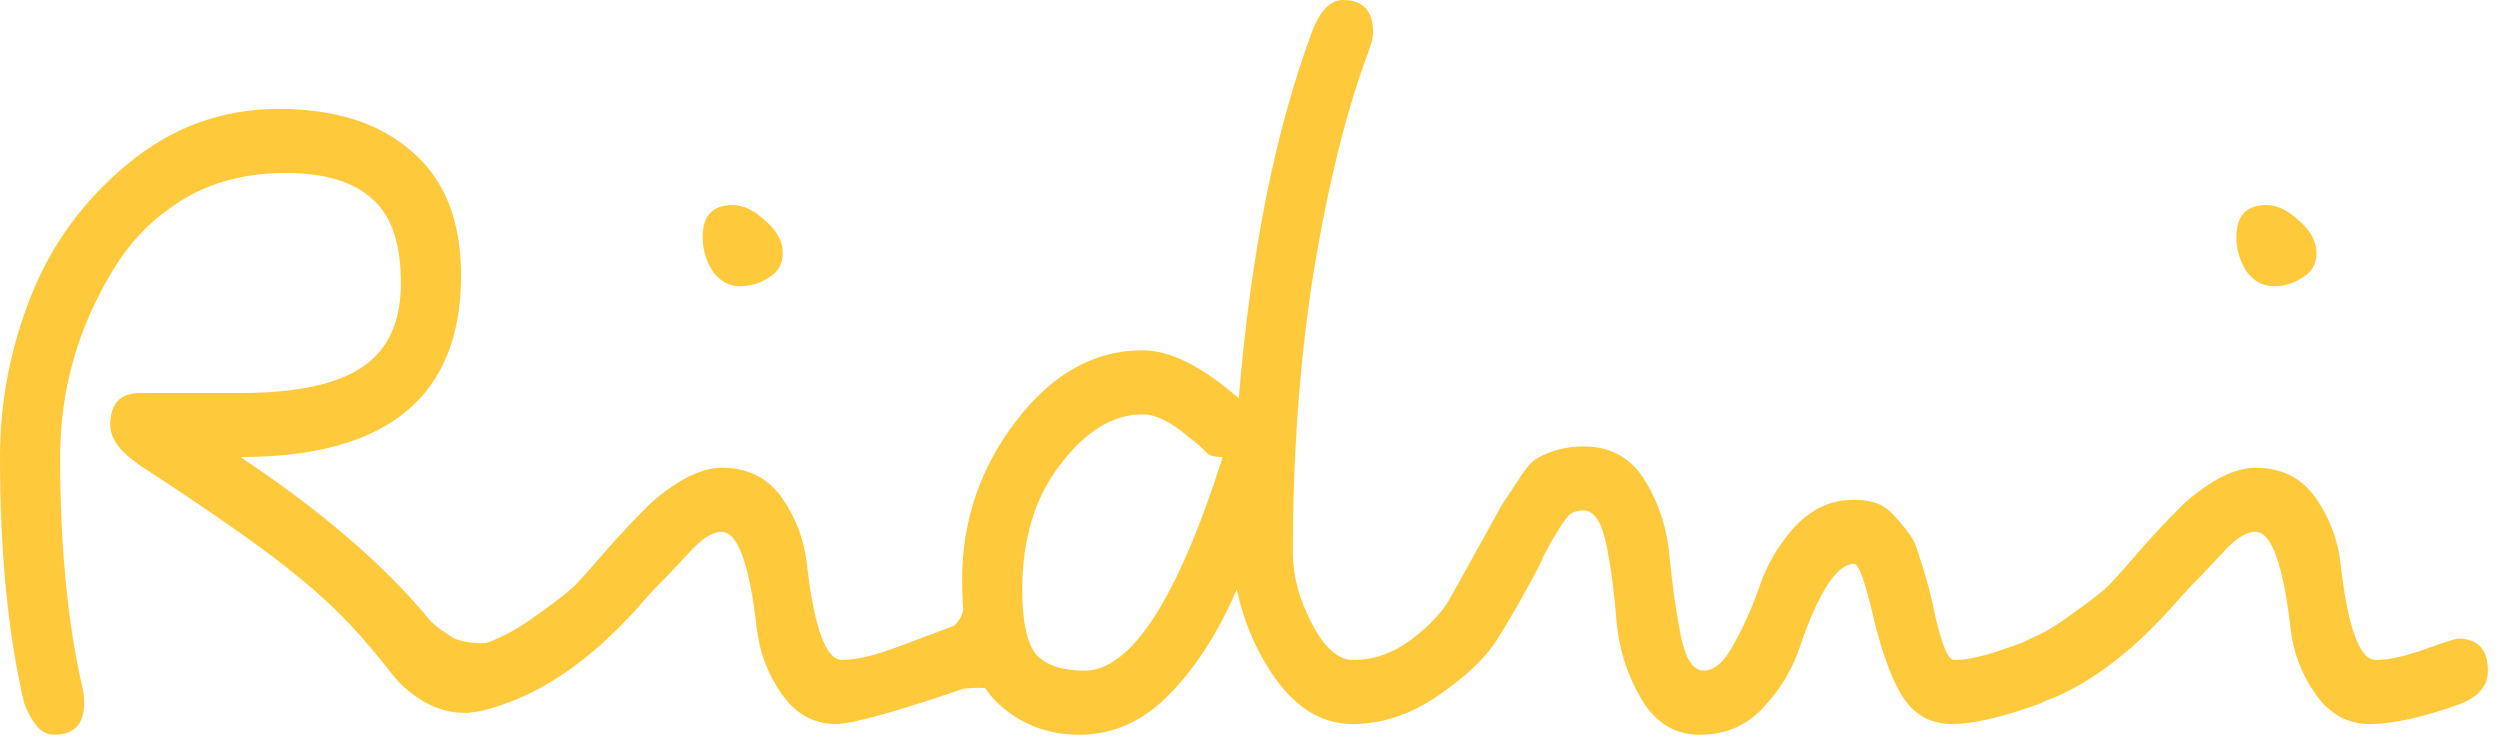 <svg width="186" height="55" viewBox="0 0 186 55" fill="none" xmlns="http://www.w3.org/2000/svg">
<path fill-rule="evenodd" clip-rule="evenodd" d="M90.97 34.005C90.373 34.005 89.975 33.899 89.776 33.687C89.379 33.264 88.956 32.893 88.509 32.575C87.166 31.41 85.998 30.827 85.004 30.827C82.817 30.827 80.779 32.072 78.889 34.561C77 36.998 76.056 40.096 76.056 43.857C76.056 46.241 76.404 47.856 77.1 48.704C77.846 49.498 79.039 49.895 80.679 49.895C84.159 49.895 87.589 44.599 90.97 34.005ZM111.326 47.671C110.481 48.995 109.015 50.372 106.927 51.802C104.889 53.179 102.801 53.868 100.663 53.868C98.576 53.868 96.761 52.888 95.22 50.928C93.679 48.916 92.61 46.559 92.014 43.857C90.622 47.088 88.931 49.71 86.943 51.723C85.004 53.683 82.792 54.663 80.306 54.663C77.87 54.663 75.807 53.842 74.117 52.2C73.823 51.904 73.554 51.569 73.31 51.193C72.751 51.149 72.176 51.185 71.647 51.248C68.778 52.246 63.756 53.868 62.192 53.868C60.552 53.868 59.209 53.127 58.166 51.643C57.122 50.16 56.5 48.518 56.301 46.717C55.755 41.95 54.885 39.567 53.692 39.567C53.045 39.567 52.3 40.017 51.455 40.917L49.516 42.983C49.019 43.46 48.447 44.069 47.801 44.811C45.017 47.989 42.183 50.266 39.3 51.643C37.487 52.51 35.658 52.989 35.105 52.992C35.022 53.018 34.913 53.032 34.773 53.032C34.747 53.032 34.718 53.032 34.687 53.032H34.687C34.006 53.037 32.15 53.051 29.973 51.036C29.595 50.687 29.241 50.241 28.802 49.689L28.802 49.689C28.7 49.561 28.594 49.427 28.481 49.288C26.393 46.693 24.756 45.023 22.37 43.063C20.034 41.103 16.057 38.296 10.439 34.641C8.948 33.635 8.202 32.628 8.202 31.622C8.202 30.032 8.948 29.238 10.439 29.238H17.896C22.022 29.238 25.03 28.602 26.919 27.331C28.858 26.06 29.827 23.968 29.827 21.055C29.827 18.088 29.106 15.996 27.665 14.778C26.273 13.507 24.135 12.871 21.252 12.871C18.368 12.871 15.858 13.507 13.72 14.778C11.533 16.102 9.793 17.824 8.501 19.942C5.816 24.286 4.474 28.973 4.474 34.005C4.474 40.573 5.021 46.267 6.115 51.087C6.214 51.405 6.264 51.802 6.264 52.279C6.264 53.868 5.518 54.663 4.027 54.663C3.48 54.663 3.008 54.398 2.61 53.868C2.212 53.285 1.939 52.756 1.79 52.279C0.597 47.194 0 41.103 0 34.005C0 29.874 0.771 25.875 2.312 22.008C3.853 18.141 6.264 14.857 9.544 12.156C12.826 9.455 16.554 8.104 20.73 8.104C24.955 8.104 28.261 9.163 30.647 11.282C33.083 13.348 34.301 16.42 34.301 20.498C34.301 29.503 28.833 34.005 17.896 34.005C24.011 38.084 28.733 42.162 32.064 46.241C32.419 46.59 32.99 46.987 33.606 47.389C33.602 47.384 33.6 47.379 33.6 47.374L33.609 47.391C33.652 47.419 33.695 47.447 33.738 47.475C34.123 47.659 35.244 47.966 36.208 47.82C36.555 47.71 36.874 47.585 37.138 47.432C37.933 47.115 38.977 46.479 40.269 45.526C41.611 44.572 42.506 43.857 42.954 43.38C43.401 42.904 44.172 42.03 45.266 40.758C46.409 39.487 47.304 38.534 47.95 37.898C48.596 37.21 49.466 36.521 50.56 35.833C51.703 35.144 52.747 34.8 53.692 34.8C55.63 34.8 57.122 35.541 58.166 37.025C59.209 38.507 59.831 40.149 60.03 41.95C60.577 46.717 61.447 49.101 62.64 49.101C63.584 49.101 64.802 48.836 66.293 48.306C66.93 48.081 68.09 47.644 69.222 47.218L69.223 47.218L69.225 47.217H69.226L69.229 47.215L69.23 47.215L69.231 47.215H69.231L69.234 47.214H69.234C69.849 46.982 70.456 46.754 70.965 46.565C71.401 46.189 71.596 45.709 71.667 45.392C71.61 44.687 71.582 43.937 71.582 43.142C71.582 38.746 72.924 34.8 75.609 31.304C78.293 27.808 81.425 26.06 85.004 26.06C87.042 26.06 89.428 27.252 92.163 29.635C93.057 18.83 94.872 9.746 97.606 2.384C98.203 0.795 98.973 0 99.918 0C101.409 0 102.155 0.795 102.155 2.384C102.155 2.754 102.055 3.205 101.856 3.734C100.216 8.078 98.849 13.533 97.755 20.101C96.711 26.669 96.189 33.687 96.189 41.156C96.189 42.851 96.662 44.599 97.606 46.4C98.551 48.201 99.57 49.101 100.663 49.101C102.204 49.101 103.646 48.598 104.988 47.591C106.331 46.585 107.3 45.552 107.897 44.493C108.493 43.433 109.214 42.136 110.059 40.6C110.904 39.064 111.476 38.031 111.774 37.501C112.122 36.971 112.544 36.336 113.042 35.594C113.539 34.8 113.986 34.297 114.384 34.085C115.428 33.502 116.571 33.211 117.814 33.211C119.852 33.211 121.393 34.085 122.437 35.833C123.481 37.581 124.078 39.487 124.227 41.553C124.426 43.619 124.699 45.526 125.047 47.274C125.395 49.021 125.967 49.895 126.762 49.895C127.557 49.895 128.303 49.233 128.999 47.909C129.745 46.585 130.391 45.129 130.938 43.539C131.485 41.95 132.355 40.494 133.548 39.17C134.79 37.845 136.257 37.183 137.947 37.183C139.24 37.183 140.184 37.528 140.781 38.216C141.377 38.852 141.8 39.355 142.048 39.726C142.347 40.096 142.595 40.653 142.794 41.394C143.042 42.136 143.216 42.692 143.316 43.063C143.415 43.38 143.564 43.963 143.763 44.811C144.36 47.724 144.907 49.154 145.404 49.101C146.348 49.101 147.566 48.836 149.058 48.306C149.631 48.103 150.105 47.938 150.48 47.813C150.709 47.679 150.965 47.553 151.246 47.432C152.042 47.115 153.086 46.479 154.378 45.526C155.72 44.572 156.615 43.857 157.063 43.38C157.51 42.904 158.281 42.03 159.374 40.758C160.517 39.487 161.412 38.534 162.059 37.898C162.705 37.21 163.575 36.521 164.669 35.833C165.812 35.144 166.856 34.8 167.8 34.8C169.739 34.8 171.23 35.541 172.274 37.025C173.318 38.507 173.94 40.149 174.139 41.95C174.686 46.717 175.556 49.101 176.748 49.101C177.693 49.101 178.911 48.836 180.402 48.306C181.894 47.777 182.714 47.512 182.863 47.512C184.354 47.512 185.1 48.306 185.1 49.895C185.1 51.061 184.354 51.908 182.863 52.438C180.179 53.391 177.991 53.868 176.301 53.868C174.661 53.868 173.318 53.127 172.274 51.643C171.23 50.16 170.609 48.518 170.41 46.717C169.863 41.95 168.993 39.567 167.8 39.567C167.154 39.567 166.409 40.017 165.563 40.917L163.624 42.983C163.127 43.46 162.556 44.069 161.909 44.811C159.126 47.989 156.292 50.266 153.409 51.643C153.014 51.83 152.654 51.976 152.327 52.08C152.087 52.212 151.818 52.331 151.518 52.438C148.834 53.391 146.746 53.868 145.255 53.868C143.763 53.868 142.595 53.285 141.75 52.12C140.905 50.955 140.135 48.969 139.439 46.161C138.792 43.354 138.295 41.95 137.947 41.95C136.654 41.95 135.287 44.069 133.846 48.306C133.299 49.895 132.404 51.352 131.162 52.676C129.919 54.001 128.353 54.663 126.464 54.663C124.624 54.663 123.183 53.789 122.139 52.041C121.095 50.293 120.473 48.386 120.275 46.32C120.125 44.255 119.877 42.348 119.529 40.6C119.181 38.852 118.609 37.978 117.814 37.978C117.267 37.978 116.869 38.137 116.621 38.455C116.372 38.772 116.149 39.09 115.95 39.408C115.801 39.673 115.627 39.964 115.428 40.282C115.279 40.547 115.08 40.917 114.831 41.394C114.632 41.871 114.384 42.374 114.086 42.904C113.091 44.758 112.172 46.347 111.326 47.671ZM56.972 16.447C56.127 15.652 55.307 15.255 54.512 15.255C53.02 15.255 52.275 16.049 52.275 17.638C52.275 18.539 52.523 19.386 53.02 20.18C53.567 20.922 54.239 21.293 55.034 21.293C55.829 21.293 56.55 21.081 57.196 20.657C57.892 20.234 58.24 19.625 58.24 18.83C58.24 17.983 57.818 17.188 56.972 16.447ZM171.081 16.447C170.236 15.652 169.416 15.255 168.621 15.255C167.129 15.255 166.384 16.049 166.384 17.638C166.384 18.539 166.632 19.386 167.129 20.18C167.676 20.922 168.347 21.293 169.142 21.293C169.938 21.293 170.659 21.081 171.305 20.657C172.001 20.234 172.349 19.625 172.349 18.83C172.349 17.983 171.926 17.188 171.081 16.447Z" fill="#FFC93C"/>
</svg>
